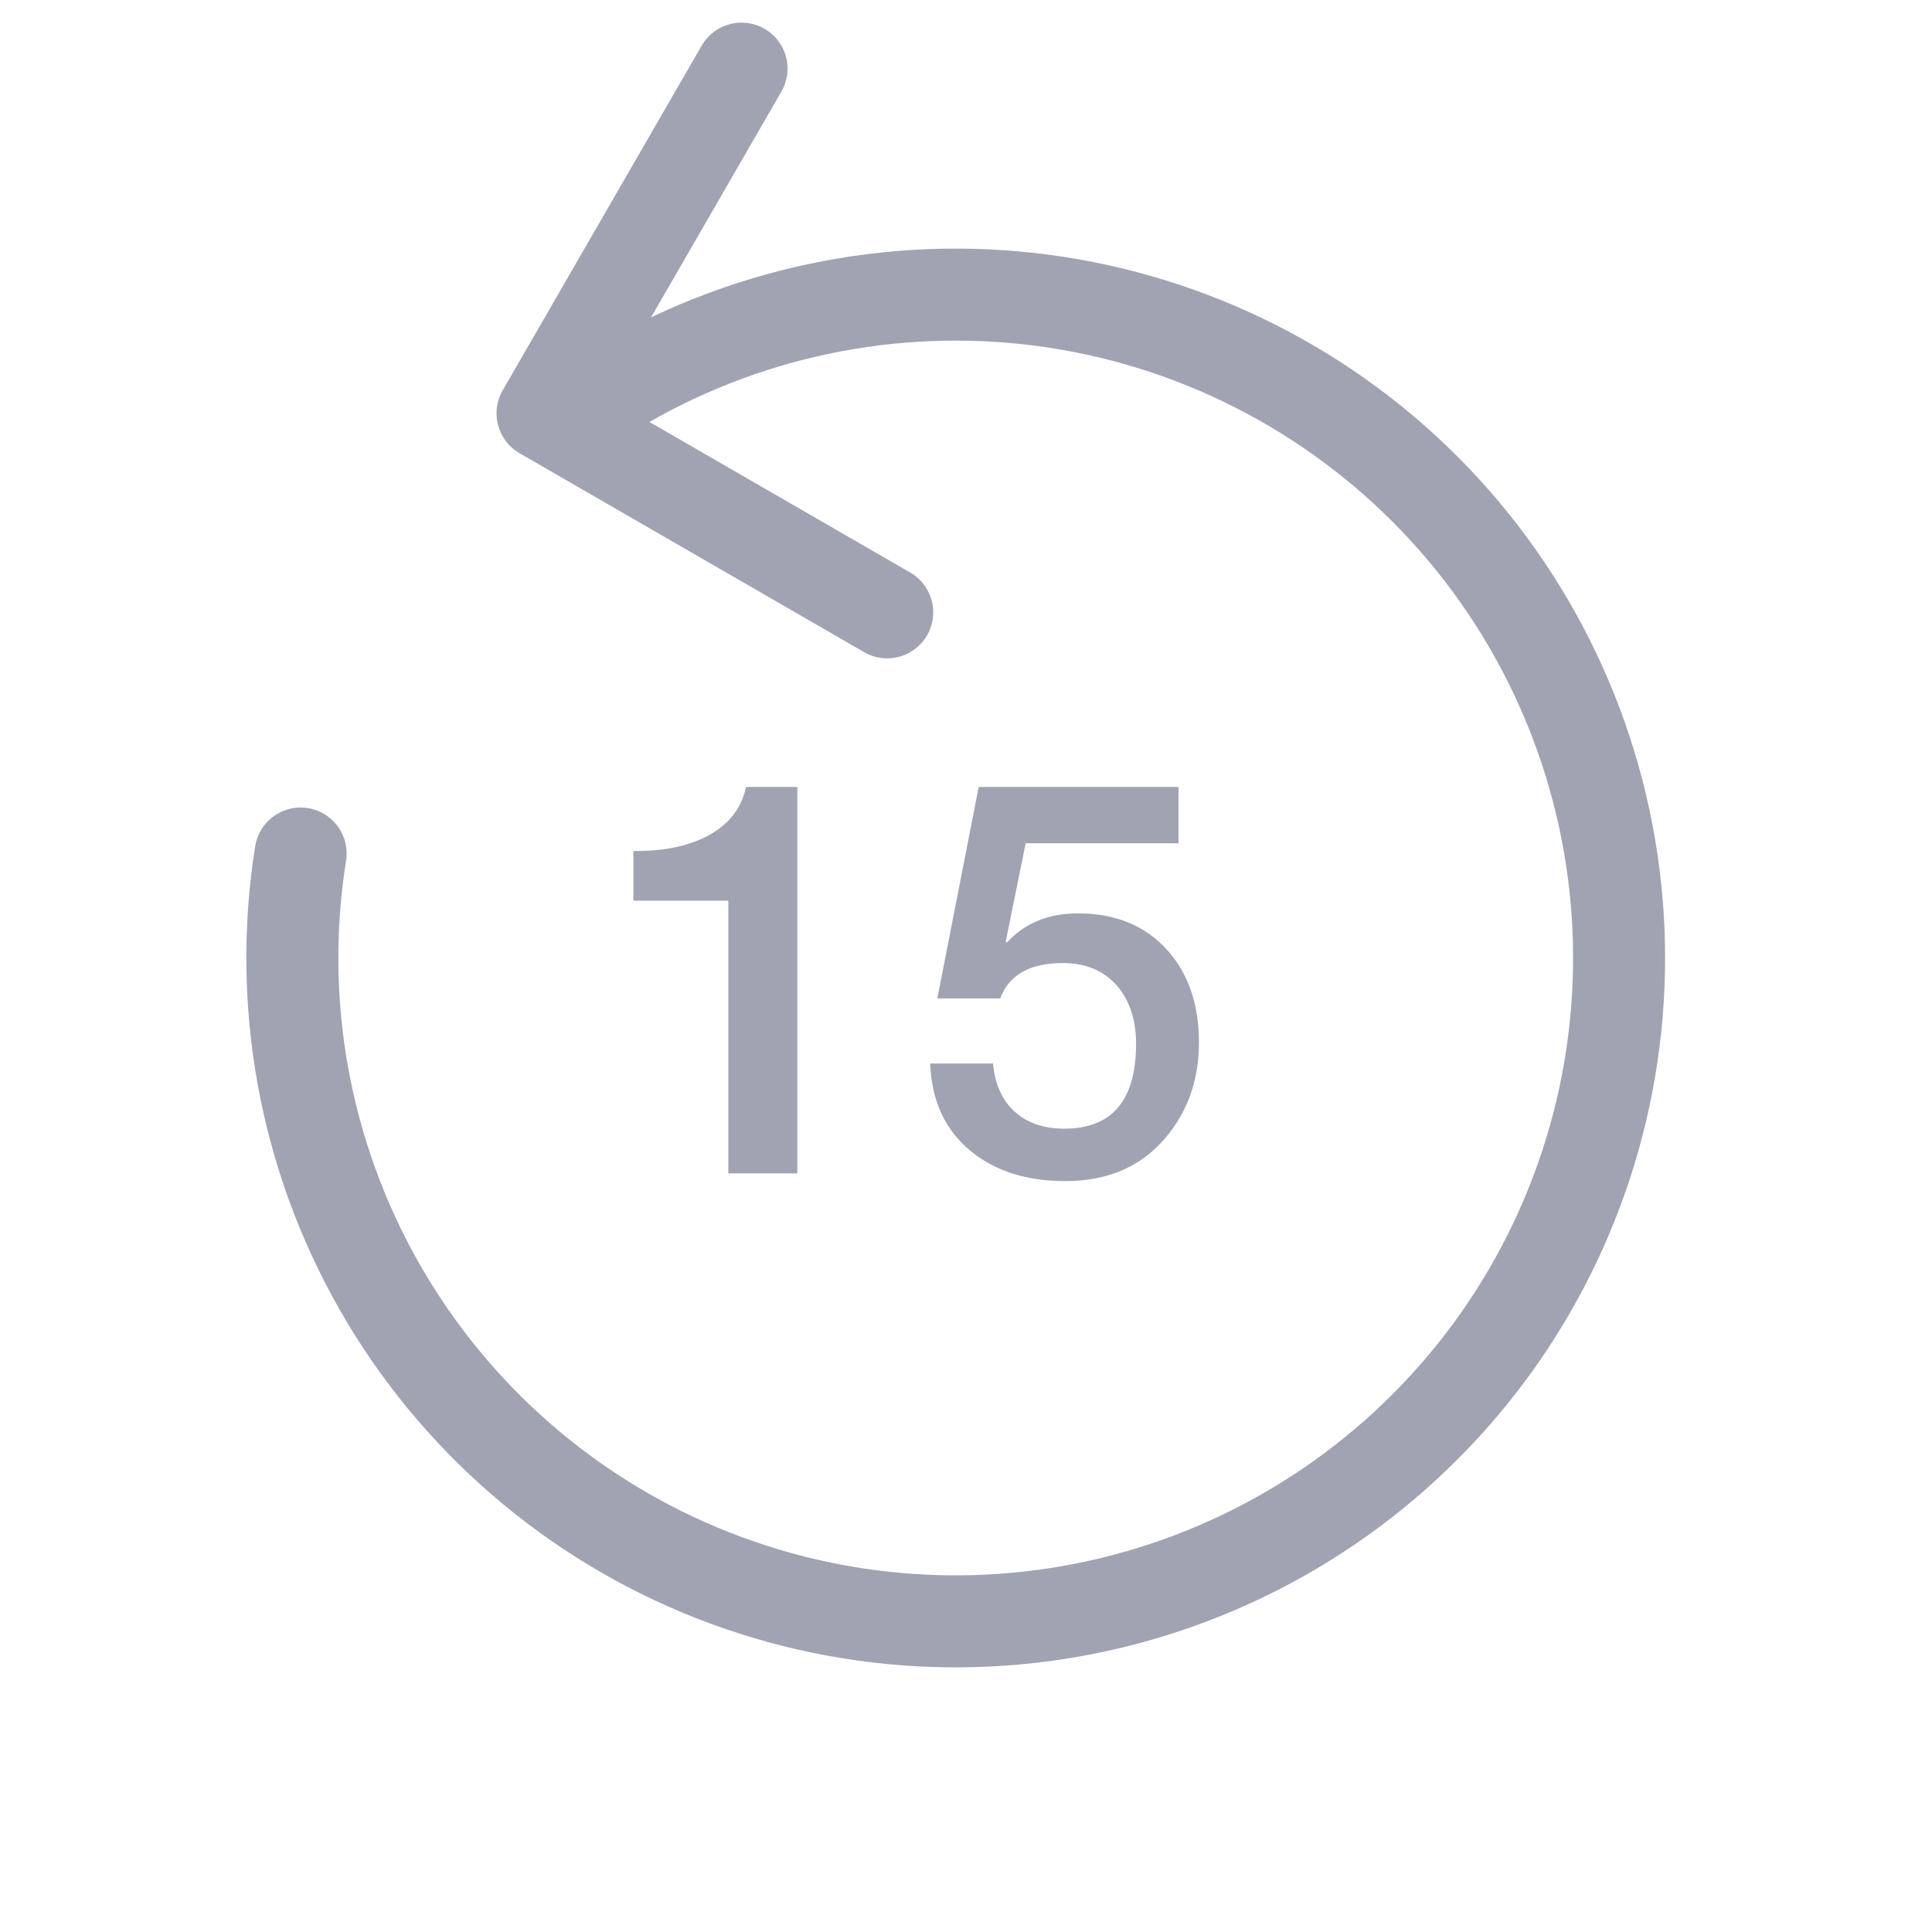 <svg width="42" height="42" viewBox="0 0 42 42" fill="none" xmlns="http://www.w3.org/2000/svg">
<path d="M16.12 1.492L11.794 8.986L19.287 13.312M6.535 18.555C6.018 21.8 6.624 25.125 8.254 27.978C9.884 30.832 12.439 33.043 15.497 34.246C18.555 35.449 21.932 35.572 25.069 34.593C28.206 33.615 30.915 31.595 32.748 28.867C34.58 26.14 35.426 22.868 35.145 19.594C34.864 16.32 33.474 13.24 31.204 10.864C28.934 8.488 25.921 6.958 22.663 6.528C19.405 6.099 16.098 6.794 13.29 8.5" stroke="#A0A3B1" stroke-width="2" stroke-linecap="round" stroke-linejoin="round"/>
<path d="M13.769 19.58V18.5C14.393 18.508 14.921 18.404 15.353 18.188C15.833 17.94 16.121 17.58 16.217 17.108H17.333V25.508H15.833V19.58H13.769ZM20.377 21.704L21.276 17.108H25.62V18.332H22.297L21.864 20.468L21.889 20.492C22.273 20.068 22.788 19.856 23.436 19.856C24.253 19.856 24.901 20.124 25.381 20.66C25.837 21.172 26.064 21.84 26.064 22.664C26.064 23.44 25.84 24.108 25.392 24.668C24.857 25.34 24.113 25.676 23.16 25.676C22.32 25.676 21.637 25.46 21.108 25.028C20.549 24.572 20.253 23.936 20.221 23.12H21.588C21.628 23.568 21.785 23.916 22.056 24.164C22.328 24.412 22.689 24.536 23.137 24.536C24.177 24.536 24.697 23.92 24.697 22.688C24.697 22.192 24.569 21.784 24.312 21.464C24.024 21.112 23.62 20.936 23.101 20.936C22.389 20.936 21.936 21.192 21.744 21.704H20.377Z" fill="#A0A3B1"/>
</svg>
